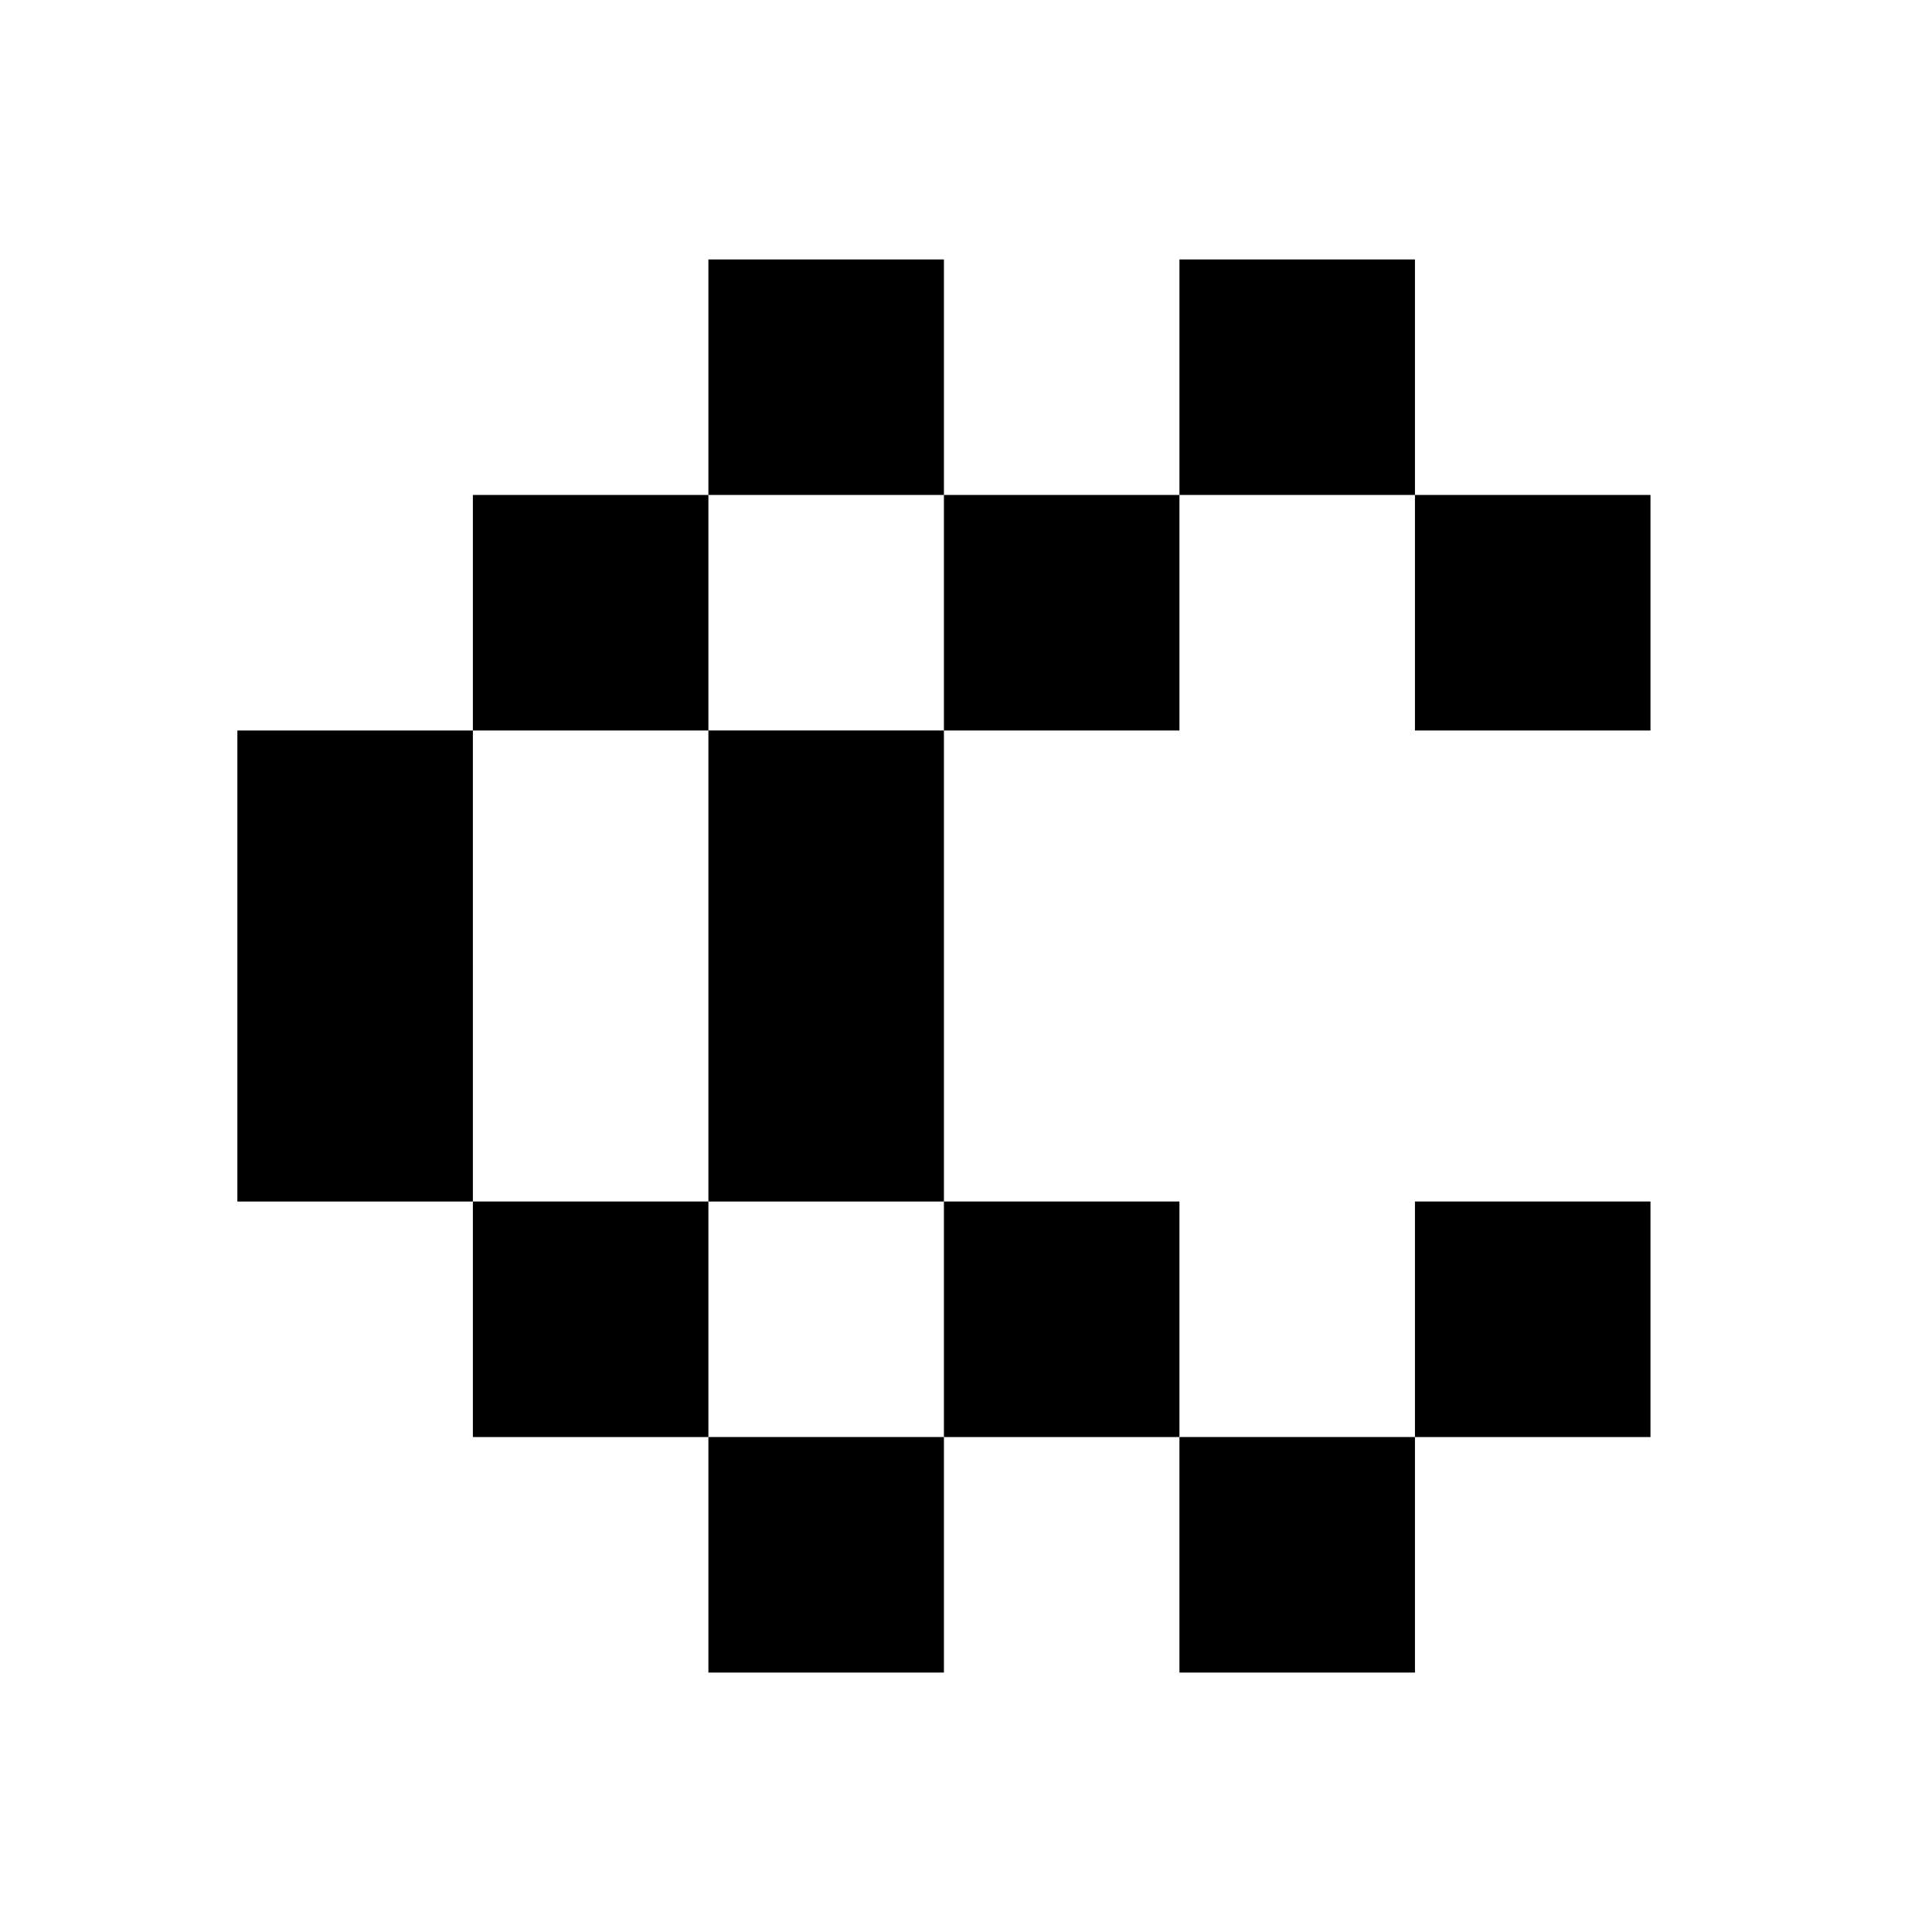 <svg viewBox="75 81 350 350" fill="none" xmlns="http://www.w3.org/2000/svg"><path d="M0 0h512v512H0z"/><path fill="#000" d="M203.333 128H246v42.667h-42.667zm85.334 0h42.667v42.667h-42.667zm-128 42.667h42.667v42.667h-42.667zm85.333 0h42.667v42.667H246zm85.333 0H374v42.667h-42.667zM118 213.333h42.667V256H118z"/><path fill="#000" d="M203.333 213.333H246V256h-42.667zM118 256h42.667v42.667H118zm85.333 0H246v42.667h-42.667z"/><path fill="#000" d="M160.667 298.667h42.667v42.667h-42.667zm85.333 0h42.667v42.667H246zm85.333 0H374v42.667h-42.667z"/><path fill="#000" d="M203.333 341.333H246V384h-42.667zm85.334 0h42.667V384h-42.667z"/></svg>